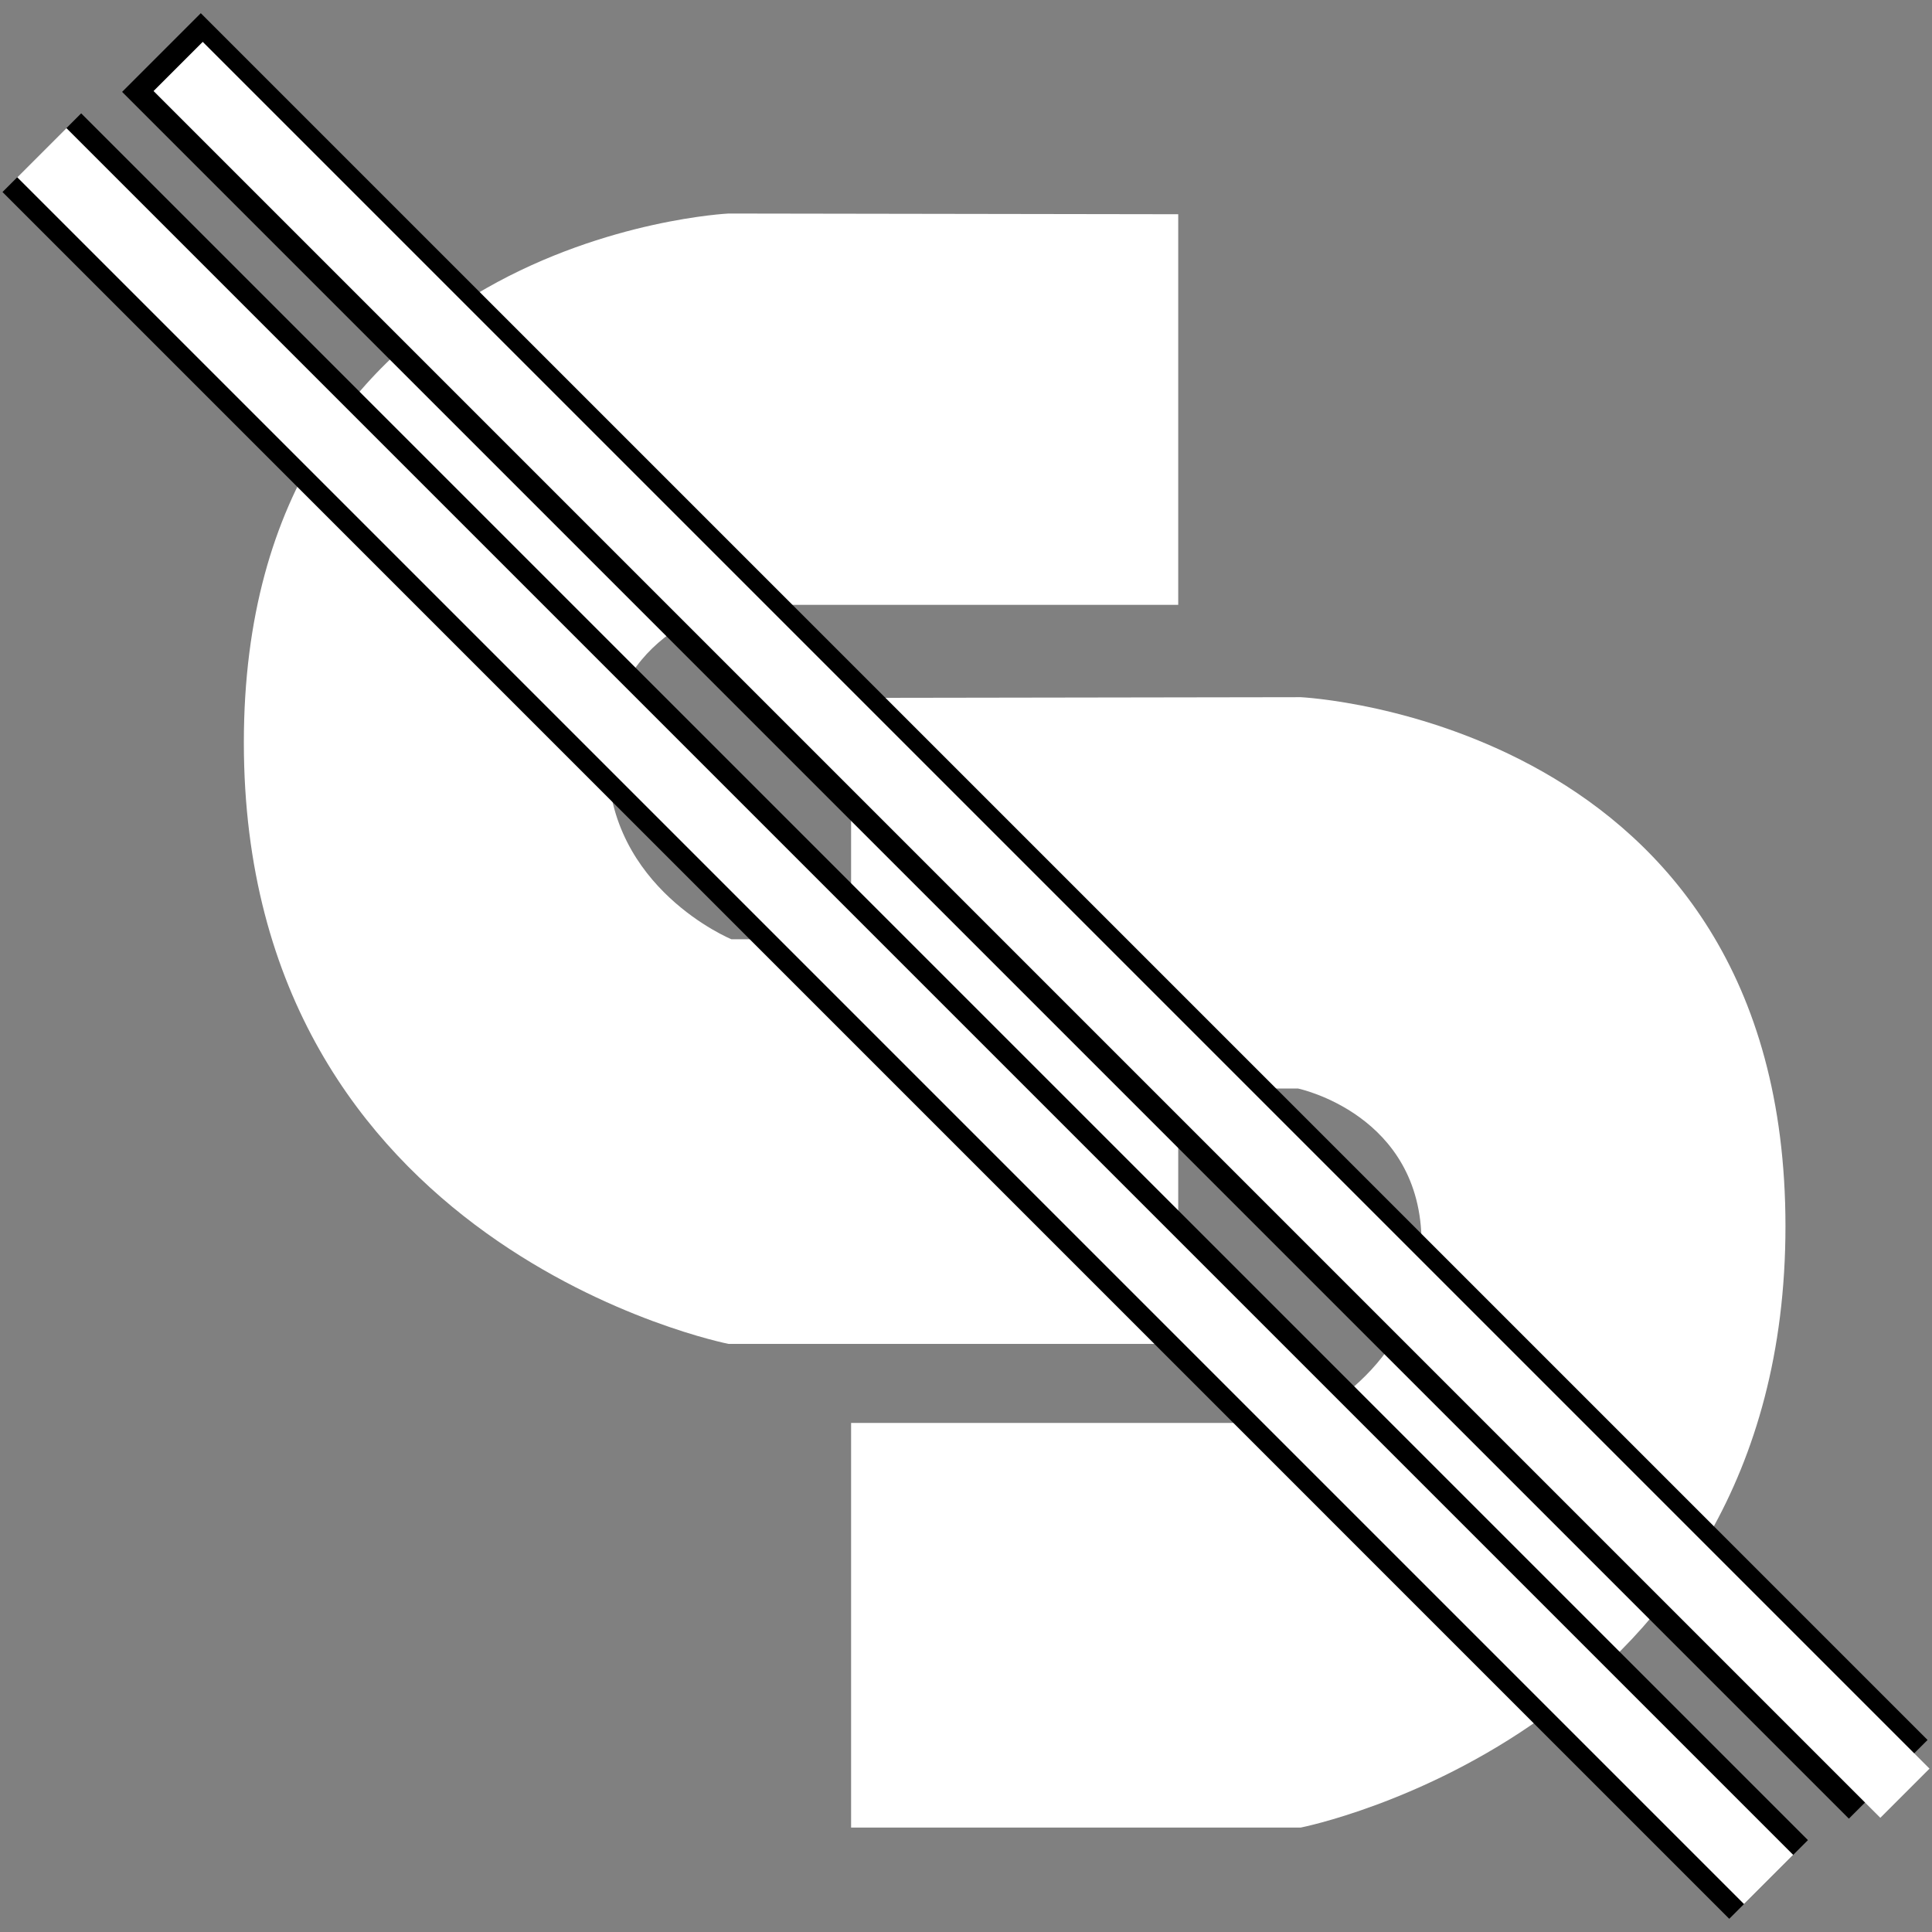 <?xml version="1.0" encoding="UTF-8" standalone="no"?>
<!-- Created with Inkscape (http://www.inkscape.org/) -->

<svg
   xmlns:dc="http://purl.org/dc/elements/1.1/"
   xmlns:cc="http://creativecommons.org/ns#"
   xmlns:rdf="http://www.w3.org/1999/02/22-rdf-syntax-ns#"
   xmlns:svg="http://www.w3.org/2000/svg"
   xmlns="http://www.w3.org/2000/svg"
   xmlns:xlink="http://www.w3.org/1999/xlink"
   xmlns:sodipodi="http://sodipodi.sourceforge.net/DTD/sodipodi-0.dtd"
   xmlns:inkscape="http://www.inkscape.org/namespaces/inkscape"
   width="196mm"
   height="196mm"
   viewBox="0 0 694.488 694.488"
   id="svg2"
   version="1.1"
   inkscape:version="0.91 r13725"
   sodipodi:docname="logo.svg"
   inkscape:export-filename="C:\Users\shalom\Documents\work\oculus-store-sales-filter\assets\icon-48x48.png"
   inkscape:export-xdpi="6.2204084"
   inkscape:export-ydpi="6.2204084">
  <rect x="0" y="0" width="694.488" height="694.488" fill="#808080" stroke="none"/>
  <defs
     id="defs4" />
  <sodipodi:namedview
     id="base"
     pagecolor="#000000"
     bordercolor="#ffffff"
     borderopacity="1"
     inkscape:pageopacity="1"
     inkscape:pageshadow="2"
     inkscape:zoom="0.25"
     inkscape:cx="-307.93723"
     inkscape:cy="44.384324"
     inkscape:document-units="px"
     inkscape:current-layer="layer1"
     showgrid="false"
     inkscape:window-width="1920"
     inkscape:window-height="1017"
     inkscape:window-x="-8"
     inkscape:window-y="760"
     inkscape:window-maximized="1"
     fit-margin-top="0"
     fit-margin-left="0"
     fit-margin-right="0"
     fit-margin-bottom="0" />
  <g
     inkscape:label="Layer 1"
     inkscape:groupmode="layer"
     id="layer1"
     transform="translate(75.142,-158.445)">
    <g
       id="g4163"
       transform="translate(0.896,-4.745)">
      <path
         sodipodi:nodetypes="ccczcccczcc"
         inkscape:connector-curvature="0"
         id="path3347"
         d="m 347.492,240.2 0,140.411 -160.614,0 c 0,0 -44.447,9.194 -44.447,55.558 0,46.365 44.447,64.65 44.447,64.65 l 160.614,0 0,145.462 -161.624,0 c 0,0 -174.251,-34.246 -174.251,-216.173 0,-181.926 174.251,-190.161 174.251,-190.161 z"
         style="fill:#ffffff;fill-opacity:1;fill-rule:evenodd;stroke:none;stroke-width:1px;stroke-linecap:butt;stroke-linejoin:miter;stroke-opacity:1" />
      <path
         style="fill:#ffffff;fill-opacity:1;fill-rule:evenodd;stroke:none;stroke-width:1px;stroke-linecap:butt;stroke-linejoin:miter;stroke-opacity:1"
         d="m 229.902,414.057 0,140.411 160.614,0 c 0,0 44.447,9.194 44.447,55.558 0,46.365 -44.447,64.65 -44.447,64.65 l -160.614,0 0,145.462 161.624,0 c 0,0 174.251,-34.246 174.251,-216.173 0,-181.926 -174.251,-190.161 -174.251,-190.161 z"
         id="path4151"
         inkscape:connector-curvature="0"
         sodipodi:nodetypes="ccczcccczcc" />
      <path
         inkscape:connector-curvature="0"
         id="path4153"
         d="M -61,218.076 559.714,838.791"
         style="fill:none;fill-rule:evenodd;stroke:#000000;stroke-width:40;stroke-linecap:butt;stroke-linejoin:miter;stroke-miterlimit:4;stroke-dasharray:none;stroke-opacity:1" />
      <path
         style="fill:none;fill-rule:evenodd;stroke:#000000;stroke-width:40;stroke-linecap:butt;stroke-linejoin:miter;stroke-miterlimit:4;stroke-dasharray:none;stroke-opacity:1"
         d="M -18,182.076 602.714,802.791"
         id="path4155"
         inkscape:connector-curvature="0" />
      <path
         inkscape:connector-curvature="0"
         id="use4157"
         d="M -12,187.076 608.714,807.791"
         style="fill:none;fill-opacity:1;fill-rule:evenodd;stroke:#ffffff;stroke-width:25;stroke-linecap:butt;stroke-linejoin:miter;stroke-miterlimit:4;stroke-dasharray:none;stroke-opacity:1" />
      <use
         height="100%"
         width="100%"
         transform="translate(-49,31)"
         id="use4161"
         xlink:href="#use4157"
         y="0"
         x="0" />
    </g>
  </g>
</svg>
